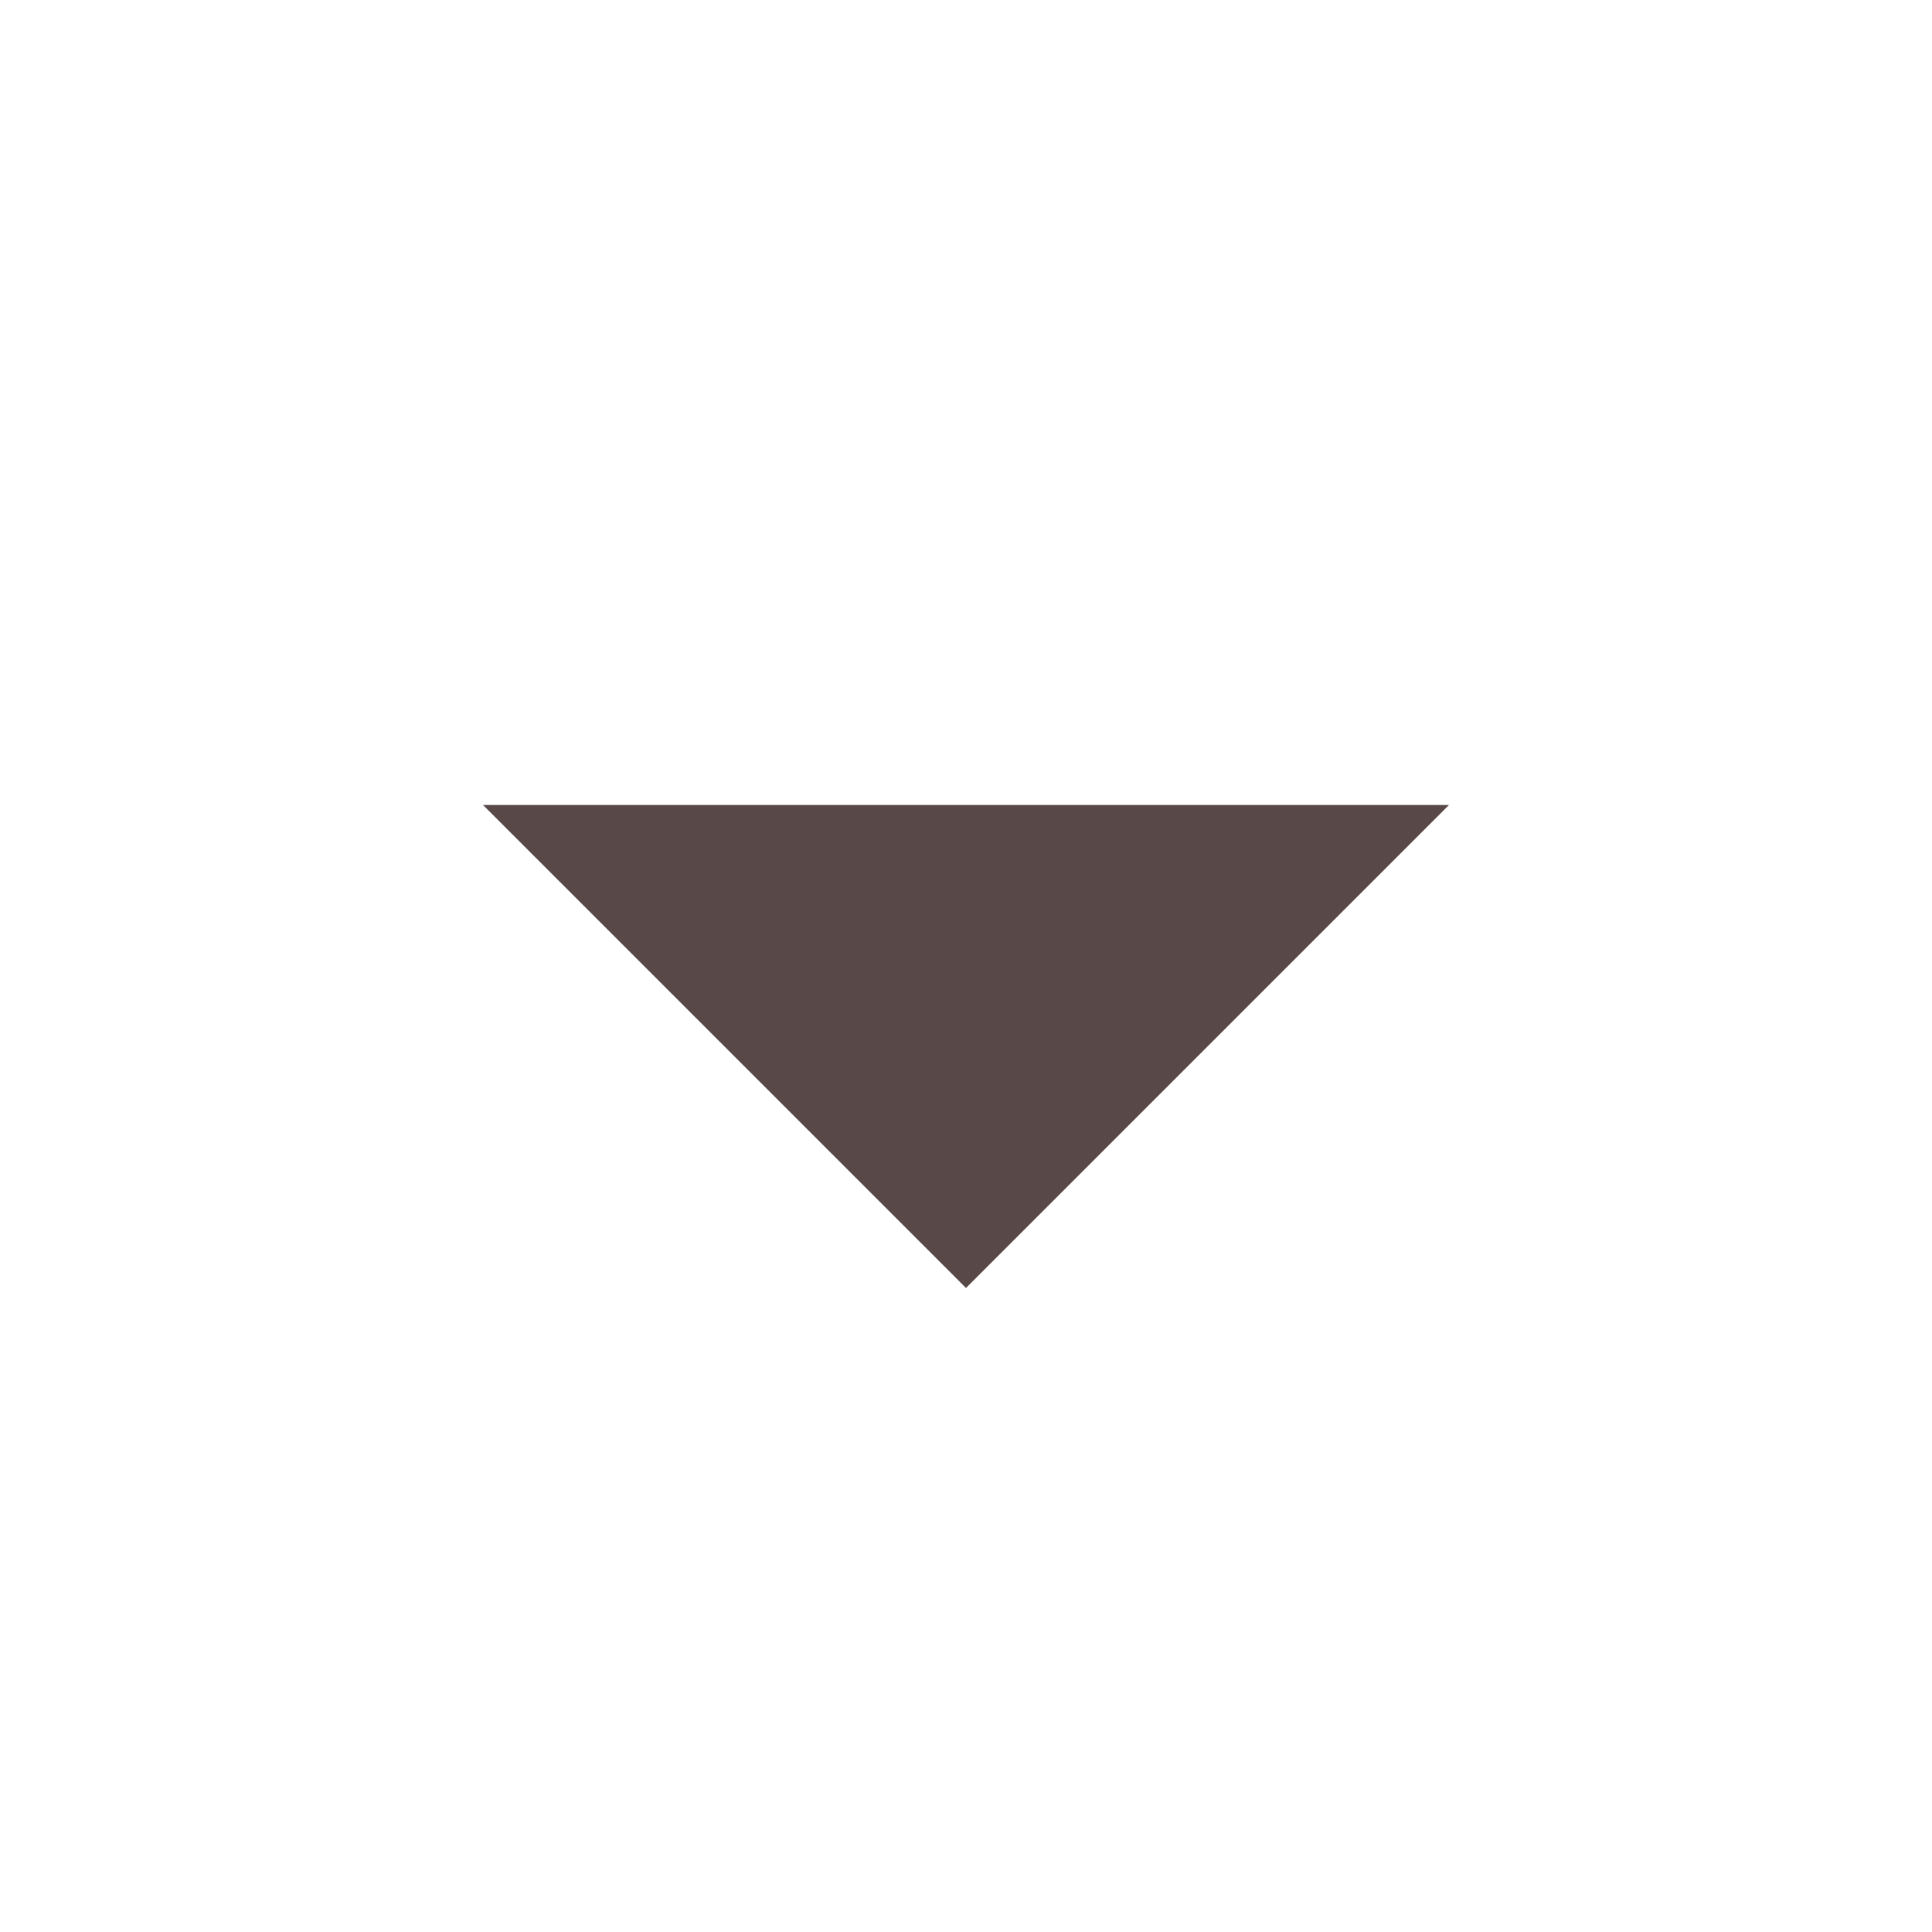 <svg xmlns="http://www.w3.org/2000/svg" fill="none" version="1.1" width="24"
     height="24" viewBox="0 0 24 24">
  <defs>
    <clipPath id="master_svg0_876_2839">
      <rect x="0" y="0" width="24" height="24" rx="0"/>
    </clipPath>
  </defs>
  <g clip-path="url(#master_svg0_876_2839)">
    <g>
      <path d="M12,16L6,10L18,10L12,16Z" fill="#584848" fill-opacity="1"/>
    </g>
  </g>
</svg>
